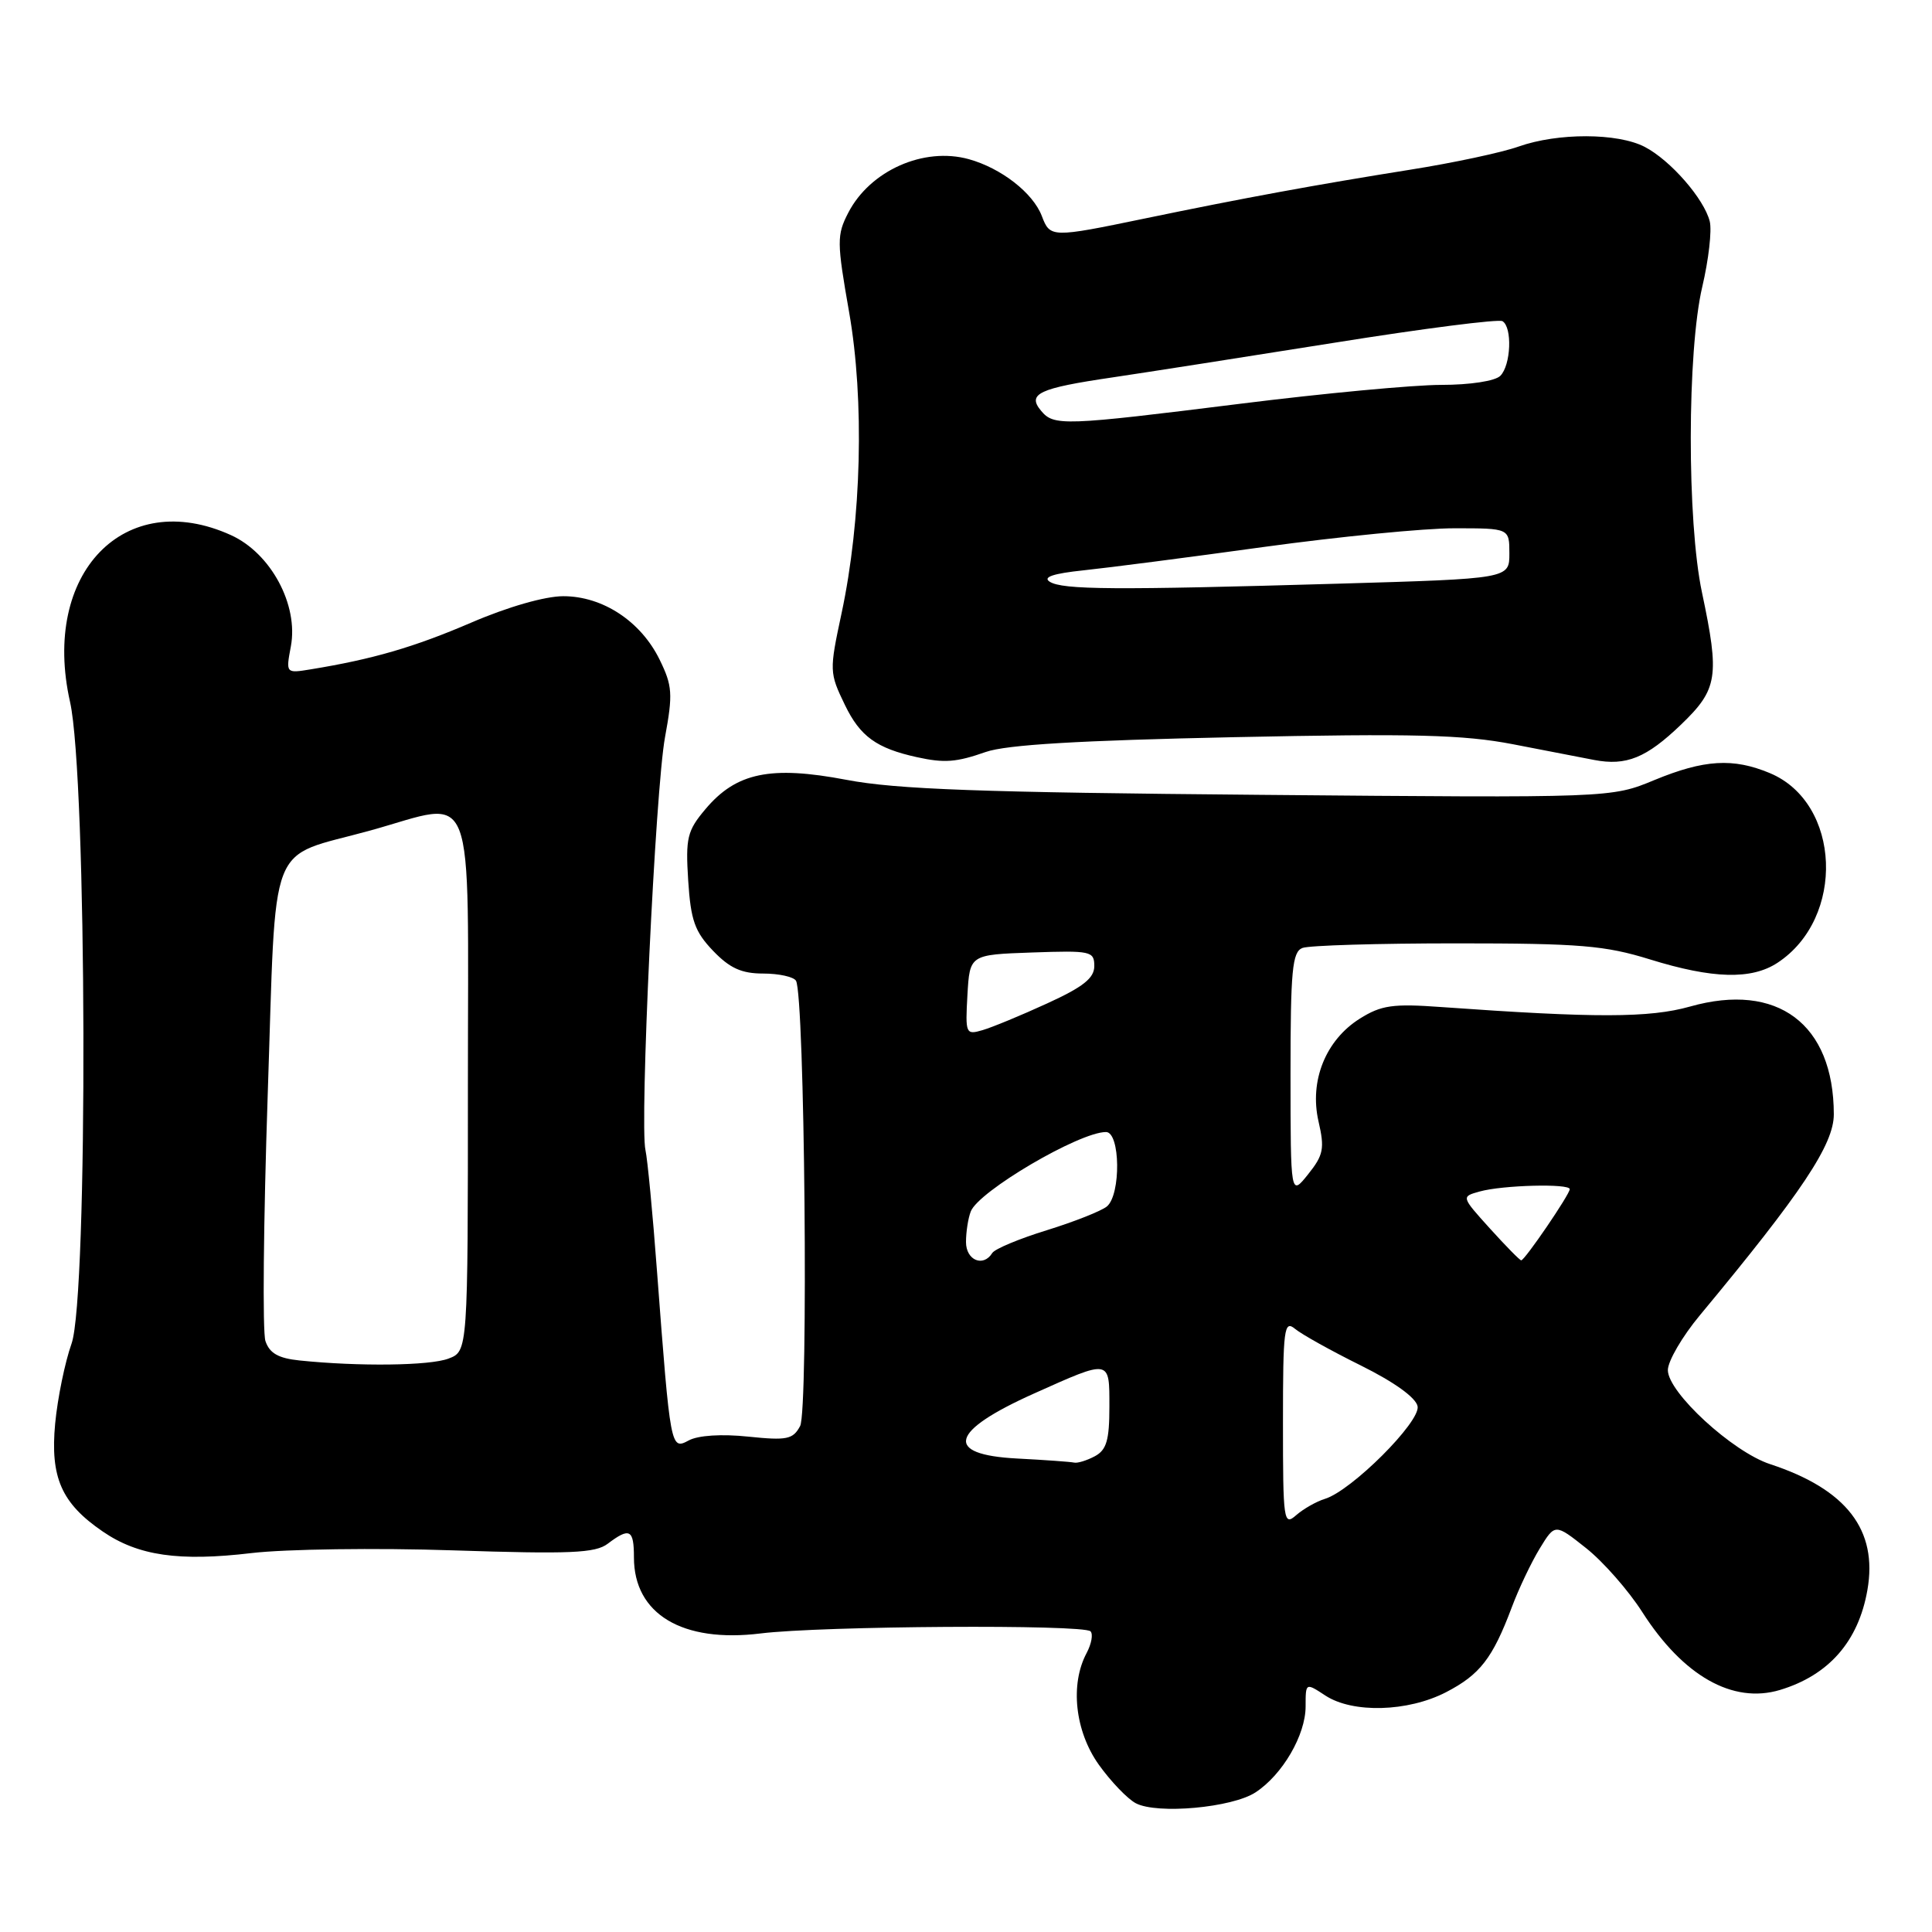 <?xml version="1.0" encoding="UTF-8" standalone="no"?>
<!DOCTYPE svg PUBLIC "-//W3C//DTD SVG 1.1//EN" "http://www.w3.org/Graphics/SVG/1.1/DTD/svg11.dtd" >
<svg xmlns="http://www.w3.org/2000/svg" xmlns:xlink="http://www.w3.org/1999/xlink" version="1.1" viewBox="0 0 256 256">
 <g >
 <path fill="currentColor"
d=" M 166.36 237.50 C 169.94 235.16 173.00 229.90 173.00 226.11 C 173.00 222.95 173.00 222.95 175.62 224.67 C 179.24 227.04 186.54 226.84 191.60 224.23 C 196.10 221.90 197.77 219.75 200.31 213.00 C 201.23 210.53 202.91 207.01 204.02 205.19 C 206.05 201.87 206.05 201.87 210.16 205.13 C 212.42 206.92 215.77 210.73 217.61 213.61 C 223.04 222.09 229.60 225.80 235.85 223.93 C 242.32 221.98 246.25 217.50 247.44 210.69 C 248.84 202.73 244.67 197.33 234.56 194.01 C 229.57 192.38 221.00 184.50 221.00 181.55 C 221.00 180.36 222.91 177.08 225.25 174.27 C 238.75 158.02 243.00 151.64 242.99 147.64 C 242.97 135.68 235.52 130.10 223.95 133.37 C 218.55 134.89 211.41 134.90 191.00 133.44 C 184.56 132.97 183.03 133.19 180.19 134.97 C 175.66 137.81 173.48 143.22 174.71 148.59 C 175.54 152.19 175.37 153.05 173.33 155.60 C 171.01 158.50 171.01 158.50 171.00 142.36 C 171.00 128.56 171.23 126.13 172.58 125.61 C 173.45 125.27 182.63 125.00 192.98 125.00 C 209.35 125.00 212.68 125.28 218.64 127.13 C 226.94 129.70 232.07 129.84 235.52 127.58 C 244.56 121.65 243.95 106.38 234.51 102.44 C 229.65 100.41 225.81 100.64 219.22 103.36 C 213.50 105.73 213.50 105.73 167.00 105.32 C 130.00 105.00 118.79 104.60 112.15 103.33 C 102.10 101.42 97.55 102.37 93.47 107.22 C 91.06 110.08 90.83 111.02 91.19 116.68 C 91.53 121.95 92.06 123.45 94.48 125.98 C 96.69 128.29 98.26 129.00 101.13 129.00 C 103.19 129.00 105.15 129.43 105.47 129.95 C 106.63 131.83 107.14 186.86 106.02 188.96 C 105.07 190.73 104.28 190.89 99.14 190.36 C 95.62 189.99 92.52 190.19 91.27 190.86 C 88.86 192.15 88.84 192.04 87.06 168.50 C 86.49 160.80 85.79 153.56 85.53 152.41 C 84.74 149.01 86.84 104.60 88.12 97.67 C 89.17 91.95 89.10 90.87 87.40 87.40 C 84.91 82.32 79.86 79.00 74.64 79.00 C 72.22 79.00 67.29 80.41 62.42 82.51 C 54.83 85.77 49.38 87.35 41.18 88.69 C 37.87 89.23 37.87 89.23 38.54 85.65 C 39.57 80.15 35.89 73.31 30.61 70.91 C 16.50 64.50 5.44 75.96 9.28 93.00 C 11.53 103.00 11.69 171.80 9.48 178.04 C 8.61 180.49 7.63 185.25 7.31 188.62 C 6.64 195.77 8.14 199.19 13.61 202.93 C 18.30 206.15 23.71 206.93 33.33 205.79 C 37.82 205.26 49.84 205.09 60.03 205.43 C 75.56 205.94 78.89 205.80 80.53 204.55 C 83.44 202.35 84.00 202.65 84.00 206.37 C 84.00 213.87 90.41 217.72 100.78 216.44 C 108.86 215.44 143.56 215.22 144.50 216.16 C 144.86 216.53 144.63 217.81 143.99 219.02 C 141.76 223.18 142.44 229.39 145.59 233.82 C 147.19 236.06 149.40 238.36 150.50 238.94 C 153.34 240.43 163.26 239.53 166.36 237.50 Z  M 130.62 99.64 C 133.36 98.68 143.01 98.11 163.50 97.68 C 187.40 97.18 193.91 97.35 200.50 98.62 C 204.90 99.47 209.73 100.41 211.24 100.70 C 215.49 101.51 218.15 100.43 222.75 96.01 C 227.62 91.33 227.88 89.66 225.52 78.50 C 223.52 69.08 223.55 46.55 225.56 38.00 C 226.40 34.43 226.85 30.53 226.55 29.33 C 225.79 26.33 221.34 21.23 217.93 19.46 C 214.33 17.60 206.43 17.58 201.22 19.42 C 199.00 20.21 192.53 21.59 186.84 22.49 C 174.36 24.48 164.76 26.24 151.65 28.96 C 139.34 31.51 139.14 31.51 138.05 28.63 C 136.88 25.56 132.66 22.28 128.37 21.09 C 122.40 19.44 115.29 22.60 112.40 28.19 C 110.87 31.15 110.88 32.06 112.51 41.35 C 114.56 53.02 114.16 68.88 111.51 81.27 C 109.88 88.89 109.89 89.14 111.96 93.42 C 113.97 97.58 116.14 99.15 121.50 100.33 C 125.15 101.13 126.71 101.01 130.62 99.64 Z  M 170.00 188.53 C 170.00 176.03 170.15 174.88 171.60 176.08 C 172.48 176.81 176.41 179.00 180.35 180.95 C 184.78 183.15 187.63 185.21 187.84 186.35 C 188.22 188.41 179.06 197.55 175.55 198.61 C 174.42 198.96 172.71 199.93 171.75 200.77 C 170.09 202.23 170.00 201.57 170.00 188.53 Z  M 134.75 193.26 C 125.02 192.75 125.84 189.65 137.03 184.64 C 147.19 180.09 147.00 180.06 147.00 186.40 C 147.00 190.84 146.62 192.13 145.07 192.96 C 144.00 193.53 142.76 193.91 142.32 193.80 C 141.87 193.70 138.46 193.45 134.75 193.26 Z  M 39.70 180.27 C 36.88 179.98 35.71 179.31 35.17 177.69 C 34.77 176.48 34.91 161.85 35.47 145.16 C 36.65 110.28 35.26 113.87 49.09 110.04 C 63.28 106.11 62.00 102.79 62.00 143.52 C 62.00 179.05 62.00 179.05 59.43 180.02 C 56.96 180.97 47.53 181.08 39.70 180.27 Z  M 128.00 164.58 C 128.00 163.25 128.28 161.43 128.63 160.53 C 129.65 157.85 143.01 150.00 146.55 150.00 C 148.45 150.00 148.55 158.29 146.67 159.86 C 145.94 160.46 142.36 161.88 138.71 163.01 C 135.07 164.13 131.81 165.49 131.48 166.03 C 130.29 167.95 128.00 167.00 128.00 164.58 Z  M 197.42 162.78 C 193.61 158.56 193.61 158.56 196.06 157.88 C 199.10 157.03 208.00 156.80 208.00 157.57 C 208.00 158.26 202.04 167.00 201.57 167.00 C 201.38 167.00 199.52 165.10 197.42 162.78 Z  M 128.19 131.83 C 128.50 126.50 128.50 126.50 136.75 126.21 C 144.55 125.94 145.00 126.03 145.00 128.01 C 145.00 129.61 143.52 130.78 138.75 132.96 C 135.31 134.54 131.46 136.13 130.19 136.50 C 127.97 137.15 127.90 136.99 128.19 131.83 Z  M 139.09 77.08 C 138.13 76.47 139.56 75.99 143.59 75.57 C 146.84 75.23 157.60 73.84 167.50 72.47 C 177.40 71.11 188.76 69.99 192.75 70.00 C 200.00 70.00 200.00 70.00 200.00 73.34 C 200.00 76.68 200.00 76.68 177.34 77.34 C 147.70 78.20 140.79 78.16 139.09 77.08 Z  M 137.94 54.42 C 136.07 52.18 137.66 51.44 147.40 50.01 C 151.85 49.35 165.10 47.28 176.84 45.41 C 188.58 43.53 198.59 42.25 199.09 42.56 C 200.41 43.37 200.21 48.39 198.80 49.80 C 198.11 50.49 194.79 51.00 190.97 51.00 C 187.32 51.00 175.37 52.12 164.42 53.49 C 140.85 56.43 139.64 56.47 137.94 54.42 Z "/>
</g>
</svg>